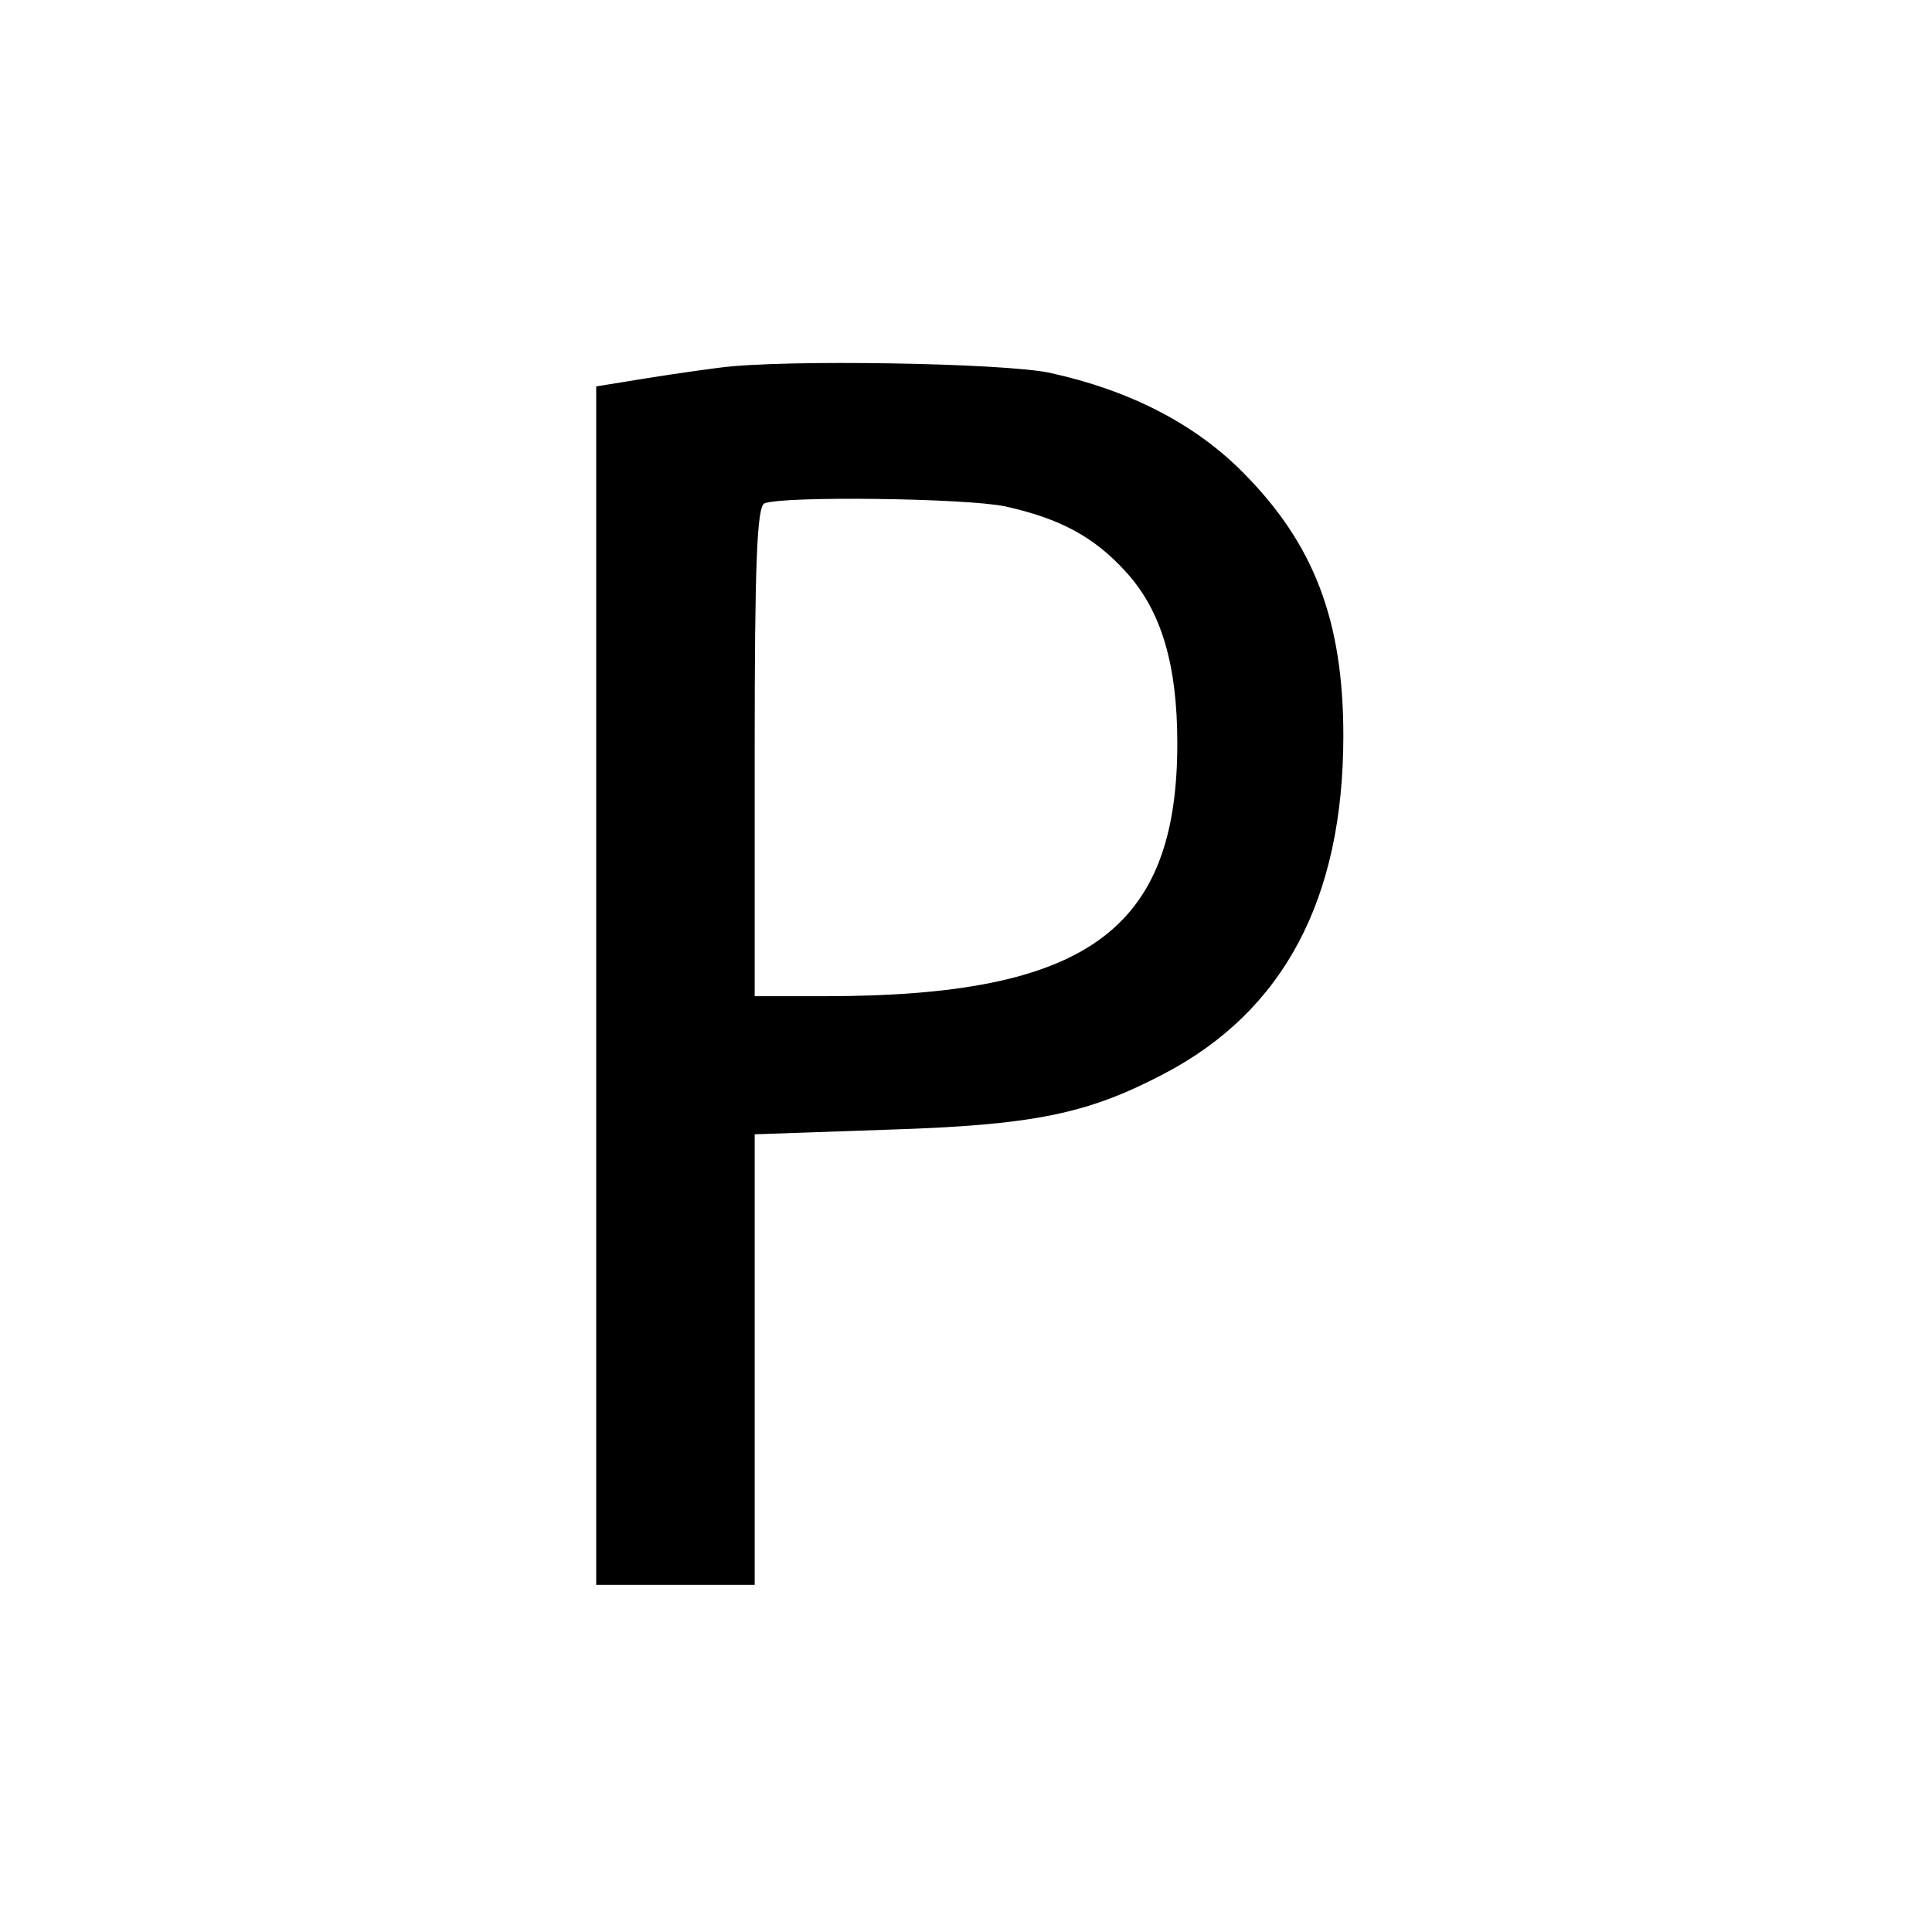 <?xml version="1.0" standalone="no"?>
<!DOCTYPE svg PUBLIC "-//W3C//DTD SVG 20010904//EN"
 "http://www.w3.org/TR/2001/REC-SVG-20010904/DTD/svg10.dtd">
<svg version="1.0" xmlns="http://www.w3.org/2000/svg"
 width="256pt" height="256pt" viewBox="0 0 256 256"
 preserveAspectRatio="xMidYMid meet">
<g transform="translate(0,256) scale(0.1,-0.1)"
fill="#000000" stroke="none">
<path d="M955 2073 c-16 -2 -60 -8 -97 -14 l-68 -11 0 -794 0 -794 105 0 105
0 0 299 0 298 173 6 c197 6 268 21 369 74 159 83 238 232 238 448 0 153 -39
254 -132 348 -65 66 -152 110 -257 133 -61 13 -352 18 -436 7z m377 -184 c72
-16 118 -40 161 -88 46 -51 67 -122 67 -226 0 -248 -121 -335 -467 -335 l-93
0 0 324 c0 250 3 325 13 329 24 10 267 7 319 -4z"/>
</g>
</svg>
